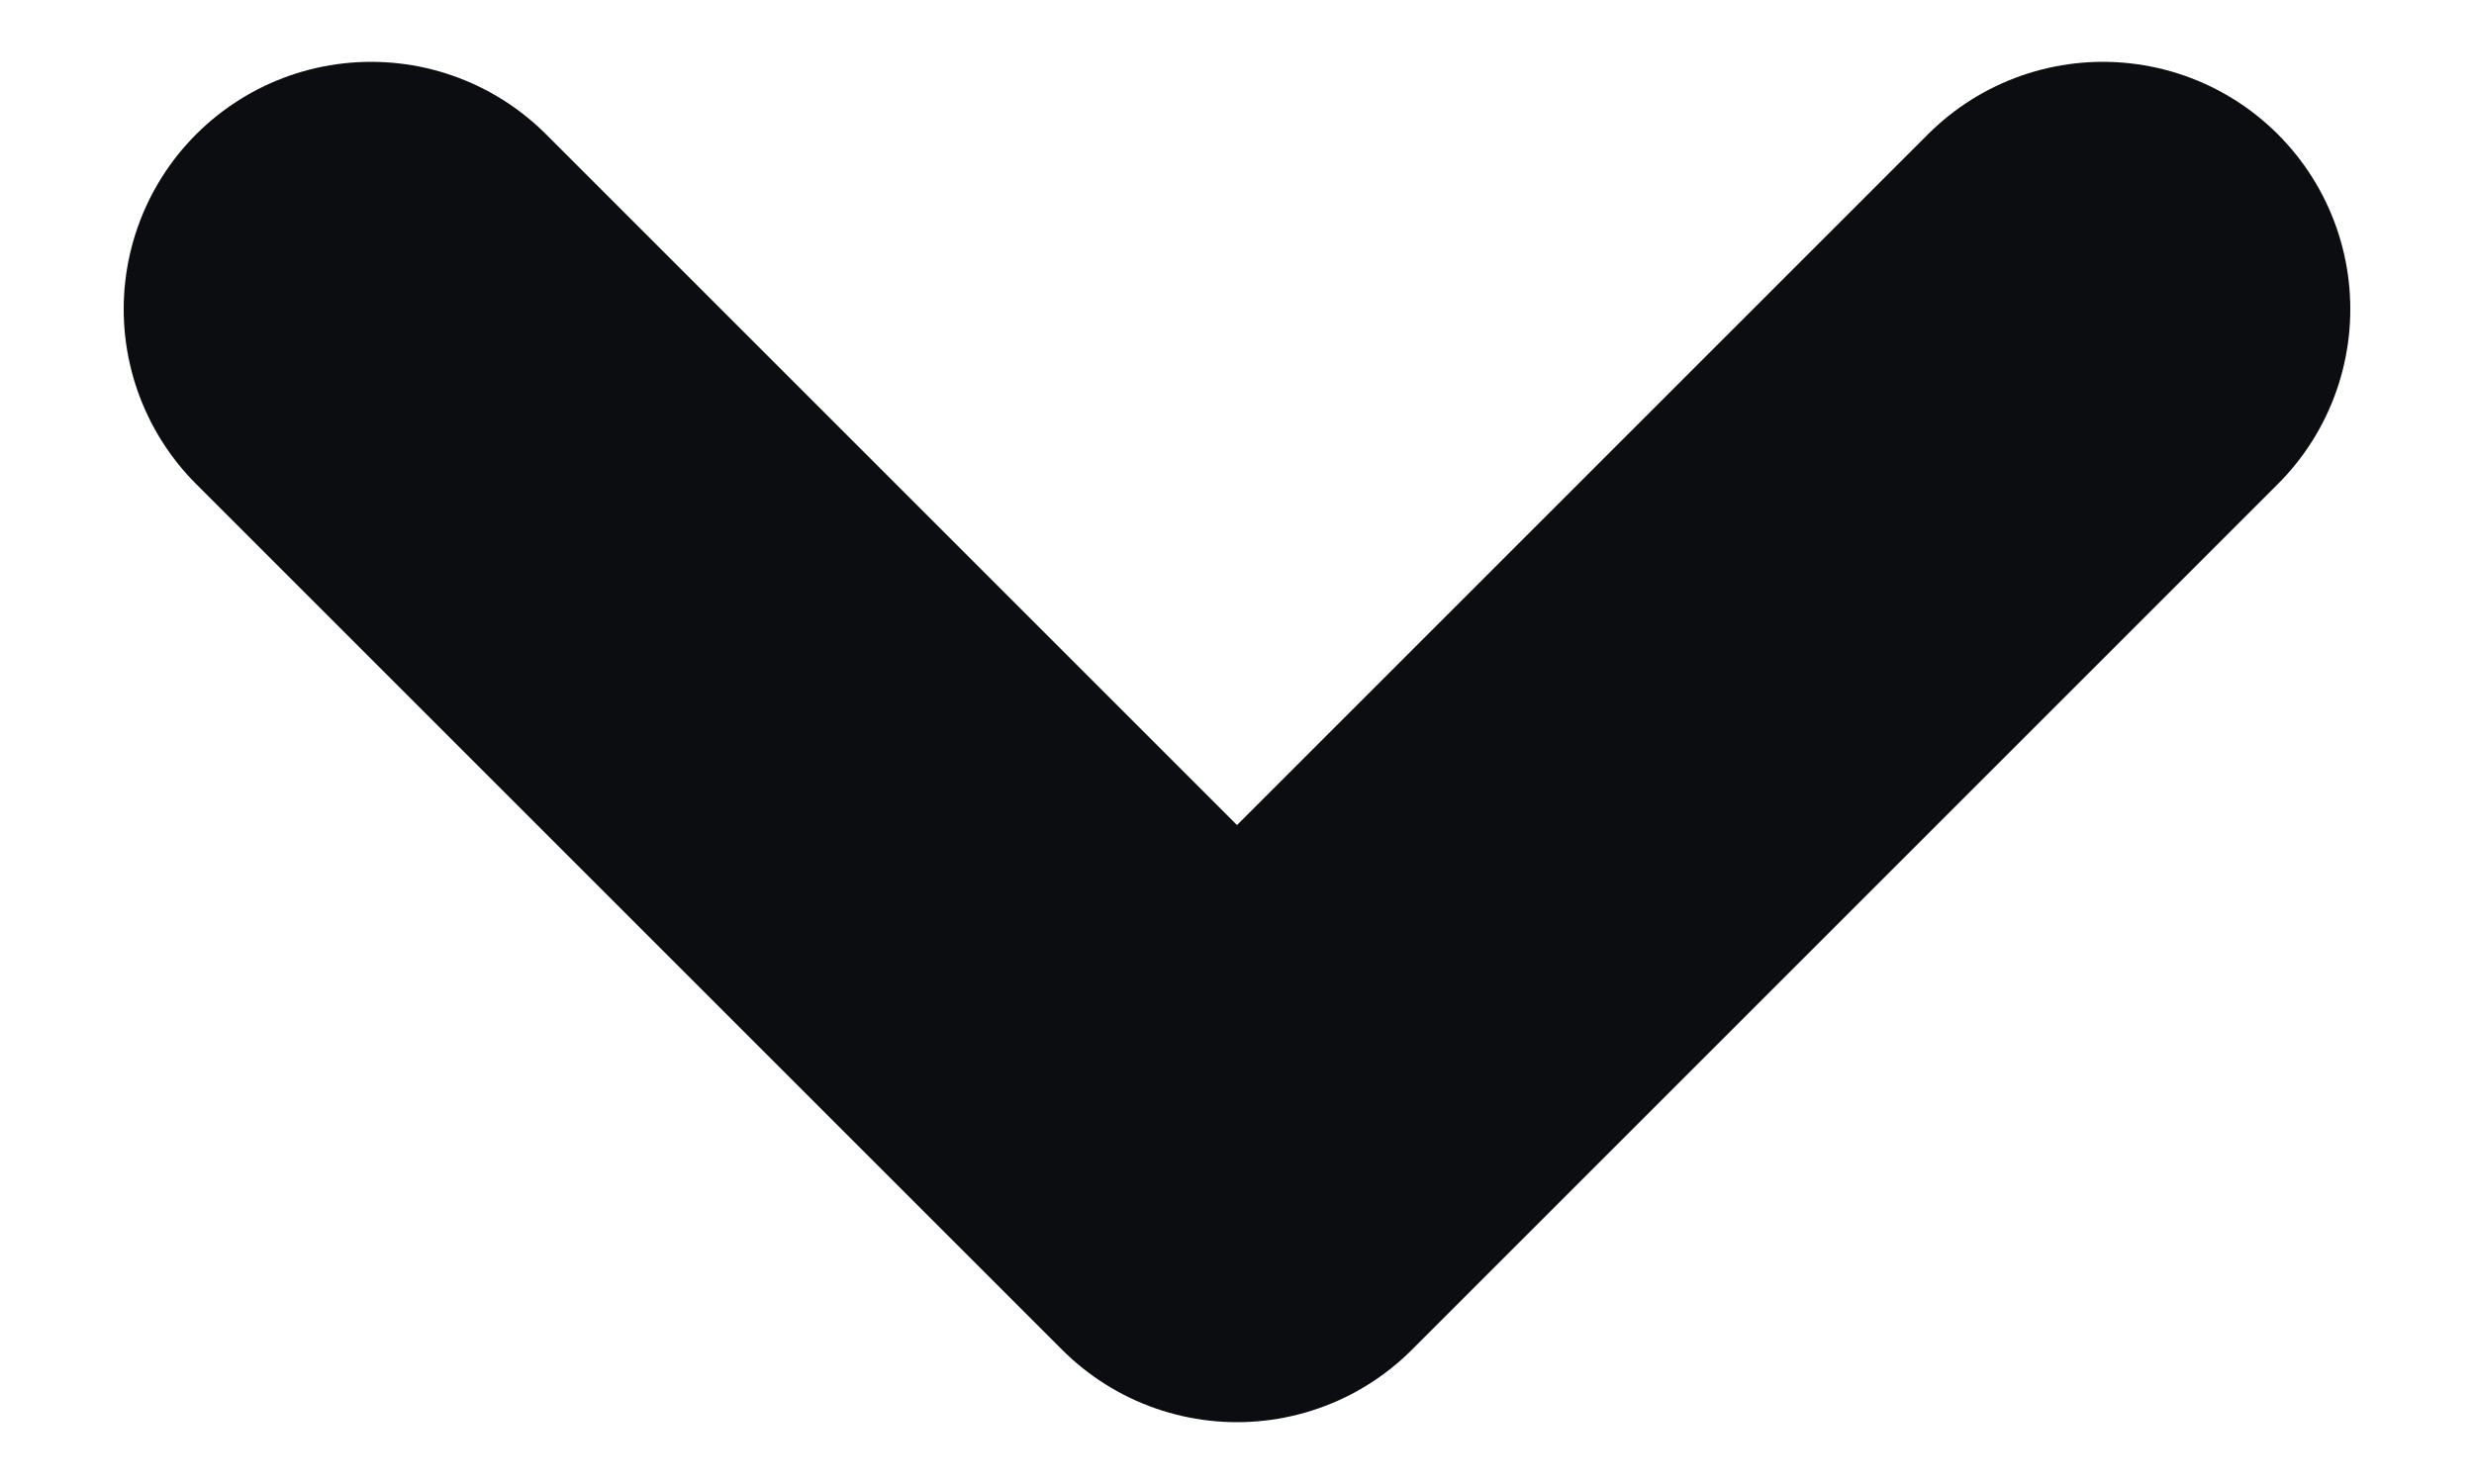 <svg width="10" height="6" viewBox="0 0 10 6" fill="none" xmlns="http://www.w3.org/2000/svg">
<path d="M1.5 1.25L5 4.75L8.5 1.25" stroke="#0B0D11" stroke-width="2" stroke-linecap="round" stroke-linejoin="round"/>
</svg>
